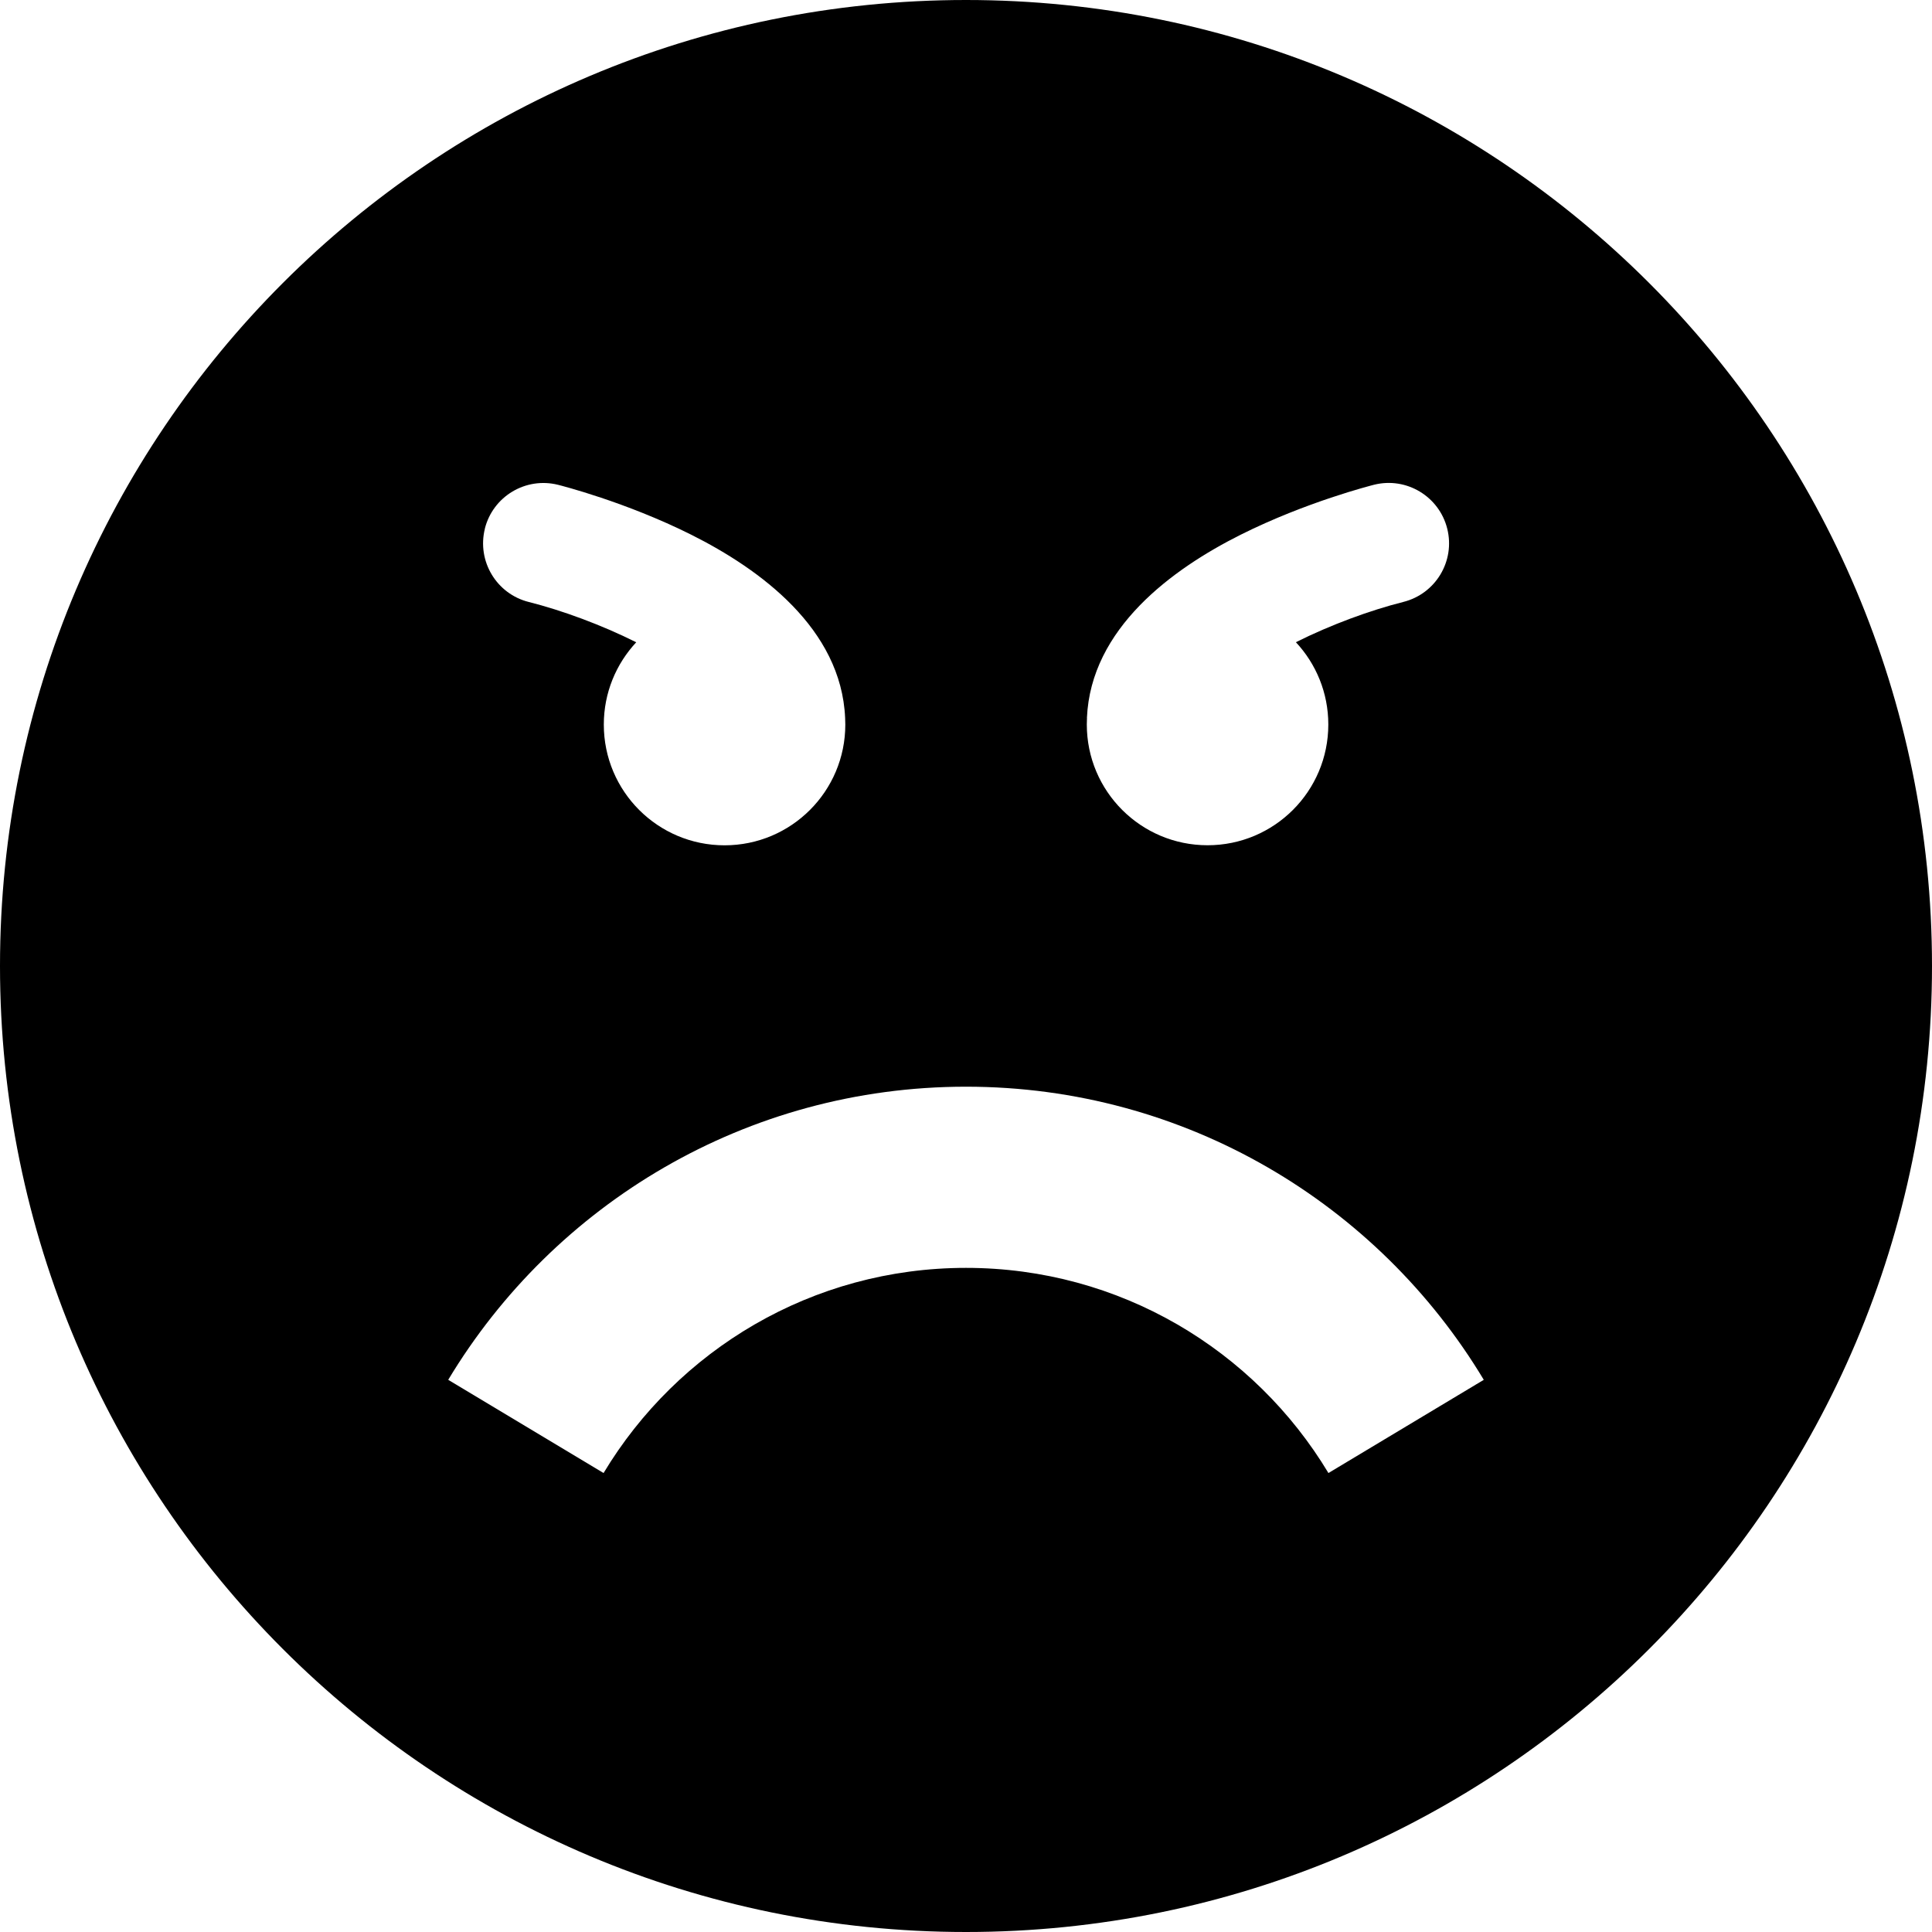 <?xml version="1.0" encoding="utf-8"?>
<!-- Generated by IcoMoon.io -->
<!DOCTYPE svg PUBLIC "-//W3C//DTD SVG 1.1//EN" "http://www.w3.org/Graphics/SVG/1.1/DTD/svg11.dtd">
<svg version="1.1" xmlns="http://www.w3.org/2000/svg" xmlns:xlink="http://www.w3.org/1999/xlink" width="32" height="32" viewBox="0 0 32 32">
<g id="icomoon-ignore">
</g>
<path d="M16 0c-8.837 0-16 7.163-16 16s7.163 16 16 16 16-7.163 16-16-7.163-16-16-16zM18.003 11.891c0.064-1.483 1.413-2.467 2.55-3.036 1.086-0.543 2.16-0.814 2.205-0.826 0.536-0.134 1.079 0.192 1.213 0.728s-0.192 1.079-0.728 1.213c-0.551 0.139-1.204 0.379-1.779 0.667 0.333 0.357 0.537 0.836 0.537 1.363 0 1.105-0.895 2-2 2s-2-0.895-2-2c0-0.037 0.001-0.073 0.003-0.109zM8.030 8.758c0.134-0.536 0.677-0.862 1.213-0.728 0.045 0.011 1.119 0.283 2.205 0.826 1.137 0.569 2.486 1.553 2.55 3.036 0.002 0.036 0.003 0.072 0.003 0.109 0 1.105-0.895 2-2 2s-2-0.895-2-2c0-0.527 0.204-1.005 0.537-1.363-0.575-0.288-1.228-0.528-1.779-0.667-0.536-0.134-0.861-0.677-0.728-1.213zM22.003 24.398c-1.224-2.036-3.454-3.398-6.003-3.398s-4.779 1.362-6.003 3.398l-2.573-1.544c1.749-2.908 4.935-4.855 8.576-4.855s6.827 1.946 8.576 4.855l-2.573 1.544z" fill="#000000"></path>
</svg>
